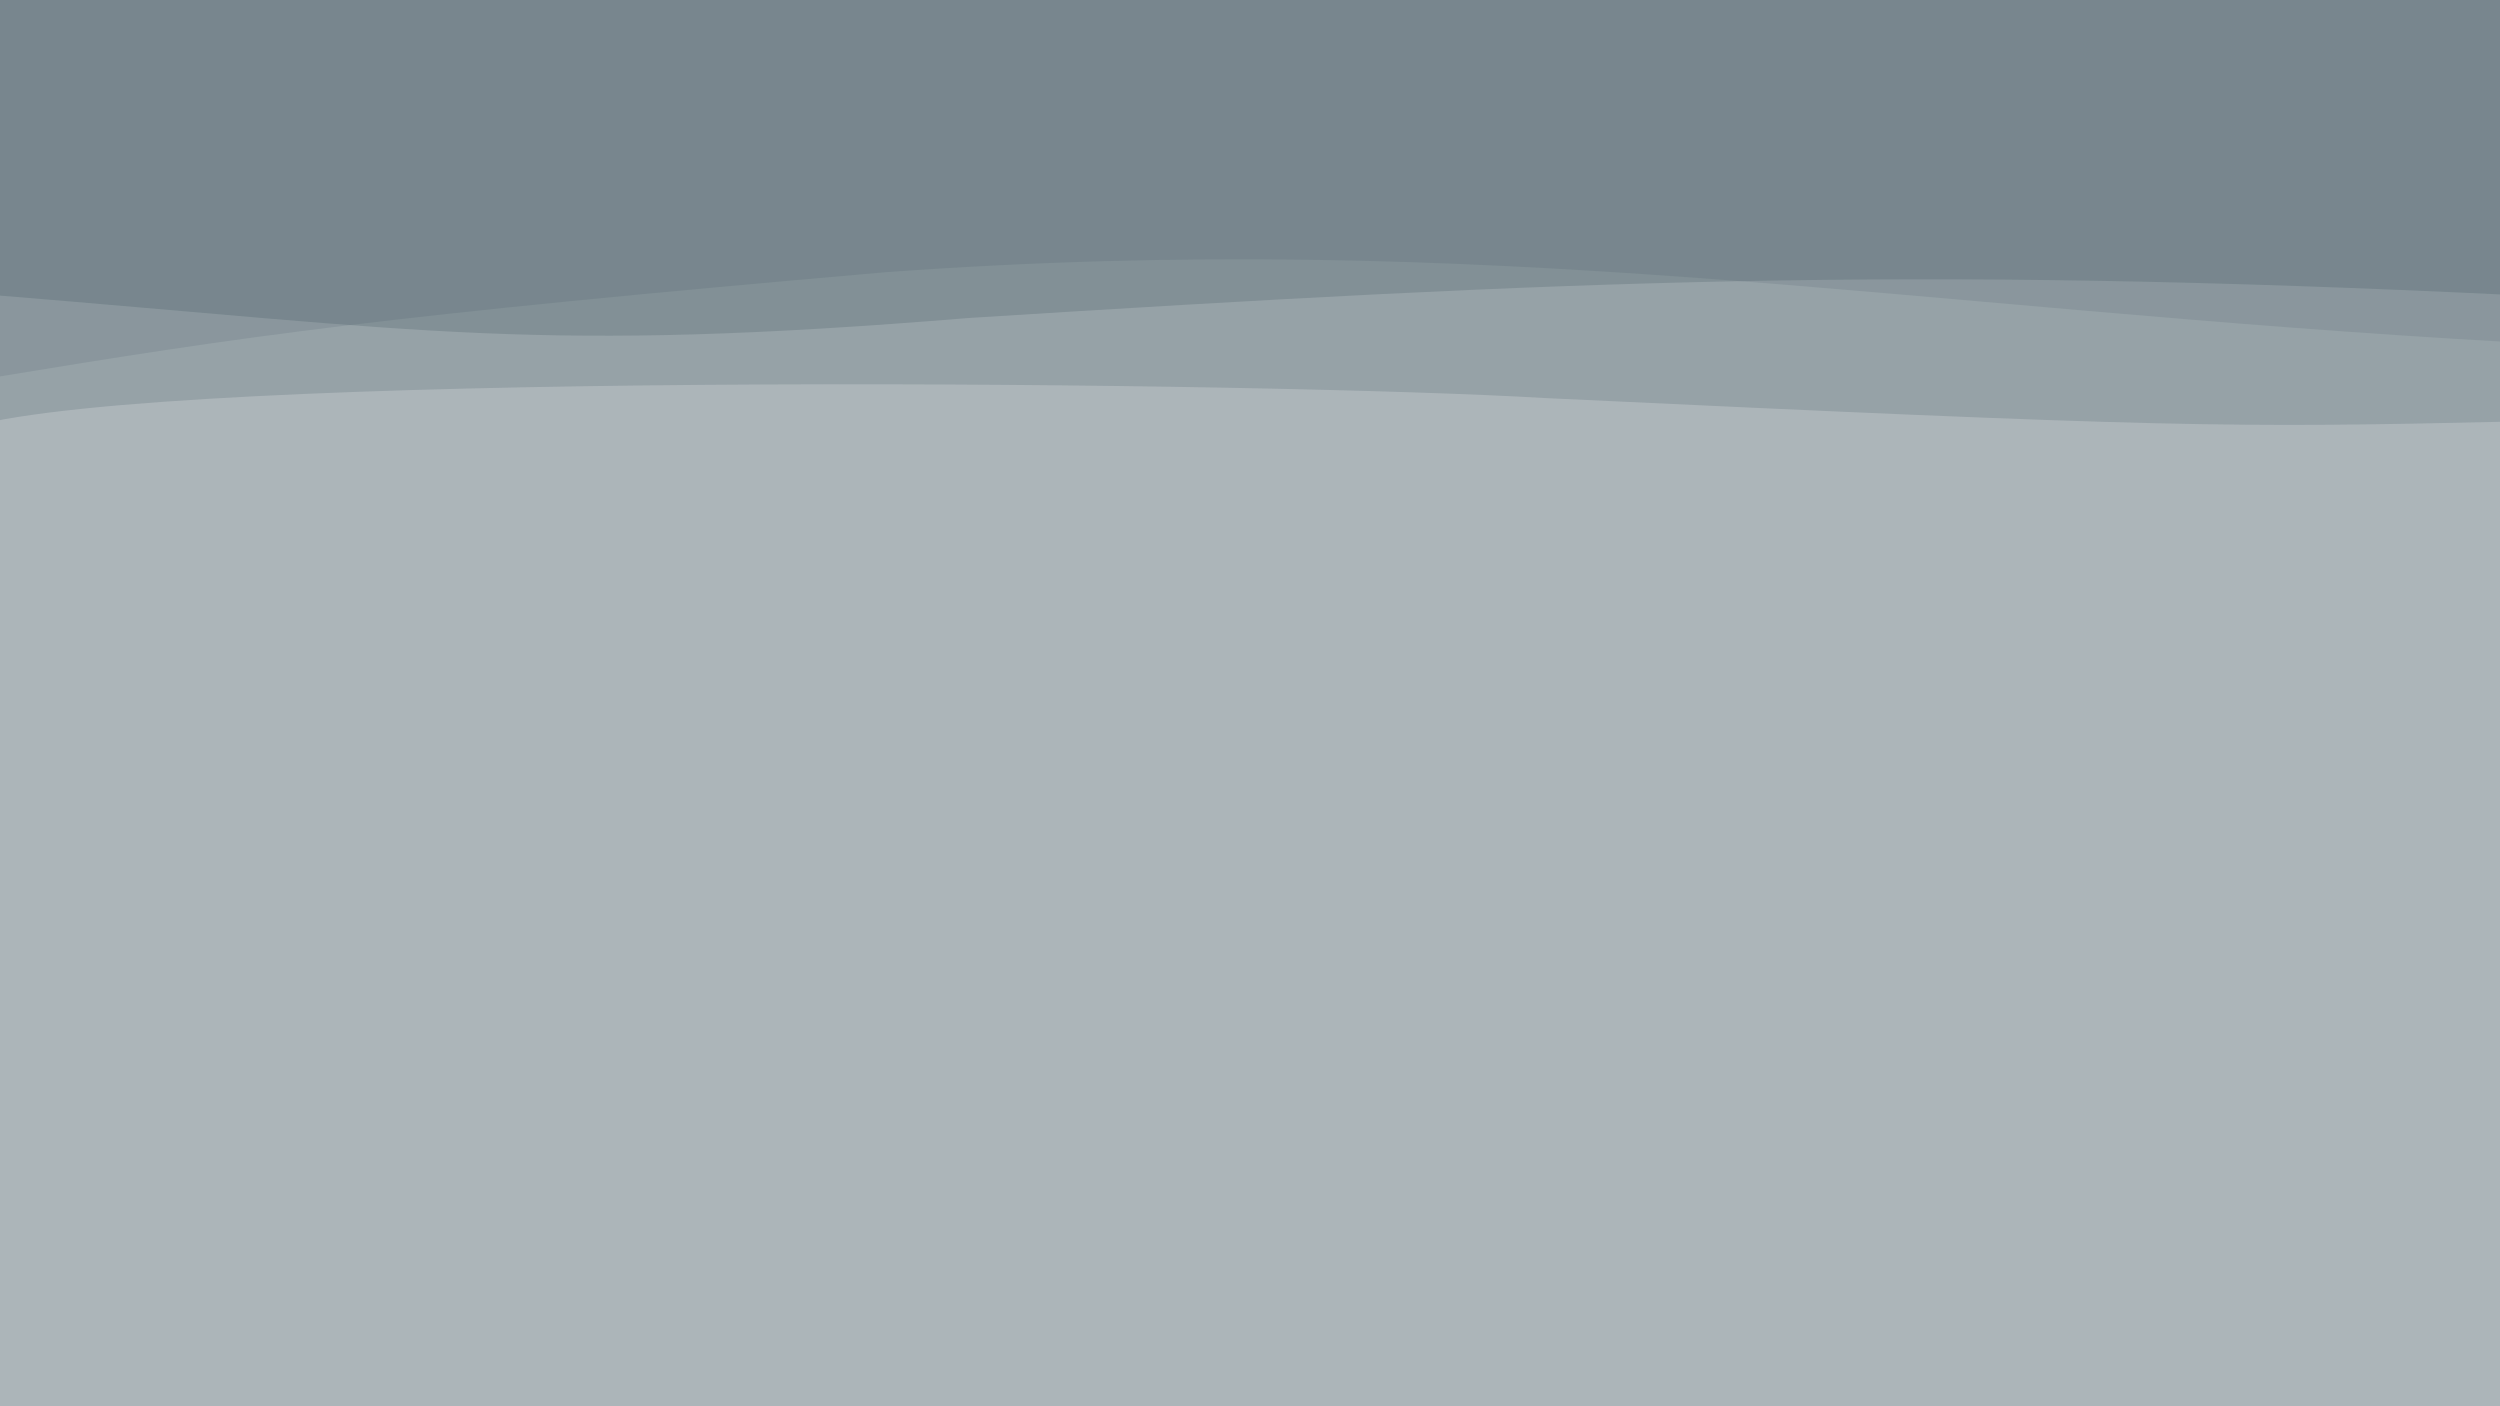 <?xml version="1.0" encoding="UTF-8" standalone="no"?>
<!-- Created with Inkscape (http://www.inkscape.org/) -->

<svg
   xmlns:dc="http://purl.org/dc/elements/1.1/"
   xmlns:cc="http://creativecommons.org/ns#"
   xmlns:rdf="http://www.w3.org/1999/02/22-rdf-syntax-ns#"
   xmlns:svg="http://www.w3.org/2000/svg"
   xmlns="http://www.w3.org/2000/svg"
   xmlns:sodipodi="http://sodipodi.sourceforge.net/DTD/sodipodi-0.dtd"
   xmlns:inkscape="http://www.inkscape.org/namespaces/inkscape"
   width="162.255mm"
   height="91.253mm"
   viewBox="0 0 162.255 91.253"
   version="1.1"
   id="svg8"
   inkscape:version="0.92.3 (2405546, 2018-03-11)"
   sodipodi:docname="background.svg">
  <defs
     id="defs2" />
  <sodipodi:namedview
     id="base"
     pagecolor="#ffffff"
     bordercolor="#666666"
     borderopacity="1.0"
     inkscape:pageopacity="0.0"
     inkscape:pageshadow="2"
     inkscape:zoom="1.979899"
     inkscape:cx="182.57556"
     inkscape:cy="165.14347"
     inkscape:document-units="mm"
     inkscape:current-layer="g1061"
     showgrid="false"
     inkscape:window-width="1853"
     inkscape:window-height="1025"
     inkscape:window-x="67"
     inkscape:window-y="27"
     inkscape:window-maximized="1"
     fit-margin-top="0"
     fit-margin-left="0"
     fit-margin-right="0"
     fit-margin-bottom="0" />
  <g
     inkscape:label="Layer 1"
     inkscape:groupmode="layer"
     id="layer1"
     transform="translate(0.847,-206.273)">
    <g
       id="g946"
       inkscape:export-xdpi="96"
       inkscape:export-ydpi="96">
      <g
         id="g1013">
        <g
           id="g1061"
           transform="matrix(1.011,0,0,1.011,-1.134,-2.81)">
          <g
             id="g1259"
             transform="matrix(1.008,0,0,1.015,-0.501,-3.662)">
            <path
               style="opacity:0.378;fill:#243a46;fill-opacity:1;stroke:none;stroke-width:2.645;stroke-miterlimit:4;stroke-dasharray:none"
               d="M 0.283,206.758 H 160.734 v 90.238 H 0.283 Z"
               id="rect815-3-6-7-5-2"
               inkscape:connector-curvature="0"
               sodipodi:nodetypes="ccccc" />
            <path
               style="opacity:0.16;fill:#243a46;fill-opacity:1;stroke:none;stroke-width:1.454;stroke-miterlimit:4;stroke-dasharray:none"
               d="M 0.283,206.758 H 160.734 v 27.264 c -18.022,0.416 -22.146,0.36 -61.623,-1.489 -17.058,-1.016 -82.639,-1.762 -98.828,1.489 z"
               id="rect815-3-6"
               inkscape:connector-curvature="0"
               sodipodi:nodetypes="cccccc" />
            <path
               style="opacity:0.175;fill:#243a46;fill-opacity:1;stroke:none;stroke-width:1.222;stroke-miterlimit:4;stroke-dasharray:none"
               d="M 0.283,206.758 H 160.734 v 19.258 c -38.77,-1.853 -59.676,-0.957 -98.228,1.454 -27.63,2.248 -34.405,0.792 -62.223,-1.454 z"
               id="rect815-3-6-7"
               inkscape:connector-curvature="0"
               sodipodi:nodetypes="cccccc" />
            <path
               style="opacity:0.102;fill:#243a46;fill-opacity:1;stroke:none;stroke-width:1.313;stroke-miterlimit:4;stroke-dasharray:none"
               d="M 0.283,206.758 H 160.734 v 22.243 c -38.77,-2.141 -64.962,-7.21 -103.514,-4.427 -32.123,2.771 -40.748,4.021 -56.937,6.673 z"
               id="rect815-3-6-7-5"
               inkscape:connector-curvature="0"
               sodipodi:nodetypes="cccccc" />
            <path
               style="opacity:0;fill:#243a46;fill-opacity:1;stroke:none;stroke-width:1.635;stroke-miterlimit:4;stroke-dasharray:none"
               d="M 0.283,206.758 H 160.734 v 34.478 c -38.77,-3.318 -70.116,-4.694 -108.668,-0.379 -32.123,4.295 -35.594,-3.732 -51.783,0.379 z"
               id="rect815-3-6-7-5-3"
               inkscape:connector-curvature="0"
               sodipodi:nodetypes="cccccc" />
            <path
               style="opacity:0;fill:#243a46;fill-opacity:1;stroke:none;stroke-width:1.635;stroke-miterlimit:4;stroke-dasharray:none"
               d="M 0.283,206.758 H 160.734 v 34.478 c -38.77,-3.318 -70.116,-4.694 -108.668,-0.379 -32.123,4.295 -35.594,-3.732 -51.783,0.379 z"
               id="rect815-3-6-7-5-3-5"
               inkscape:connector-curvature="0"
               sodipodi:nodetypes="cccccc" />
          </g>
        </g>
      </g>
    </g>
  </g>
</svg>
